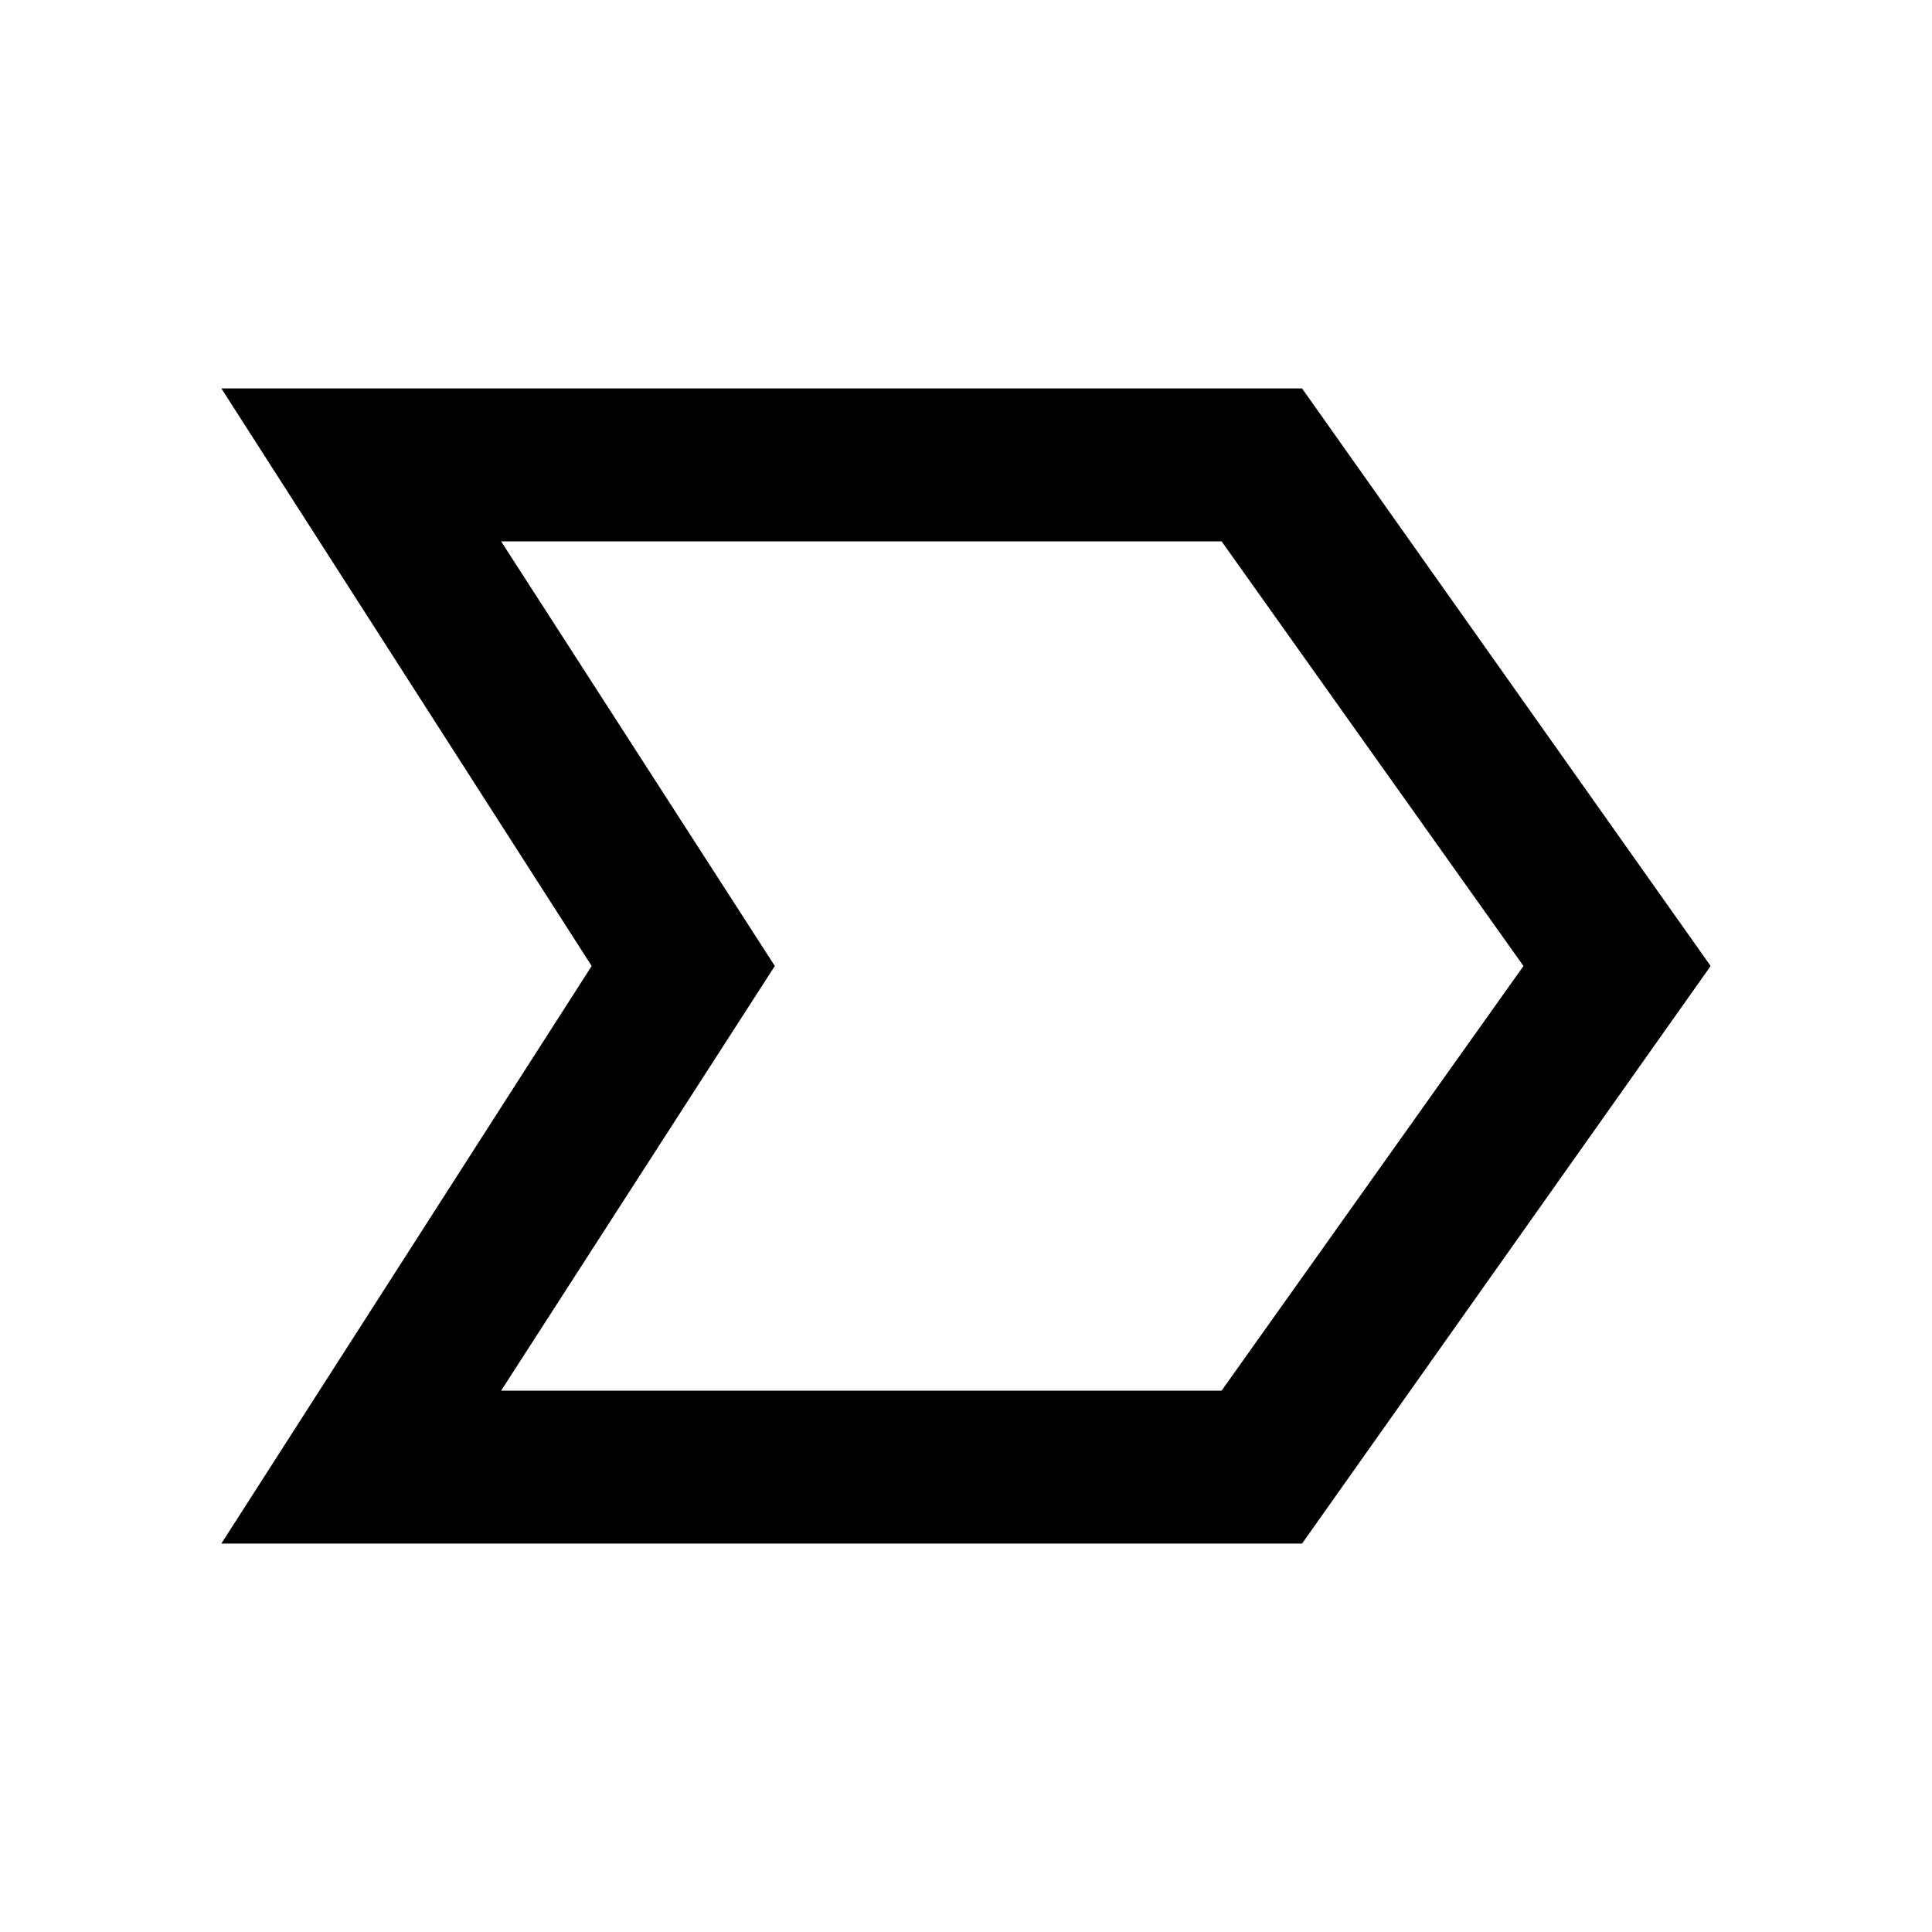 <svg xmlns="http://www.w3.org/2000/svg" height="40" width="40"><path d="M4.583 31.958 12.25 20 4.583 8.042H26.958L35.417 20L26.958 31.958ZM10.375 28.792H25.292L31.542 20L25.292 11.208H10.375L16.042 20ZM16.042 20 10.375 11.208 16.042 20 10.375 28.792Z"/></svg>